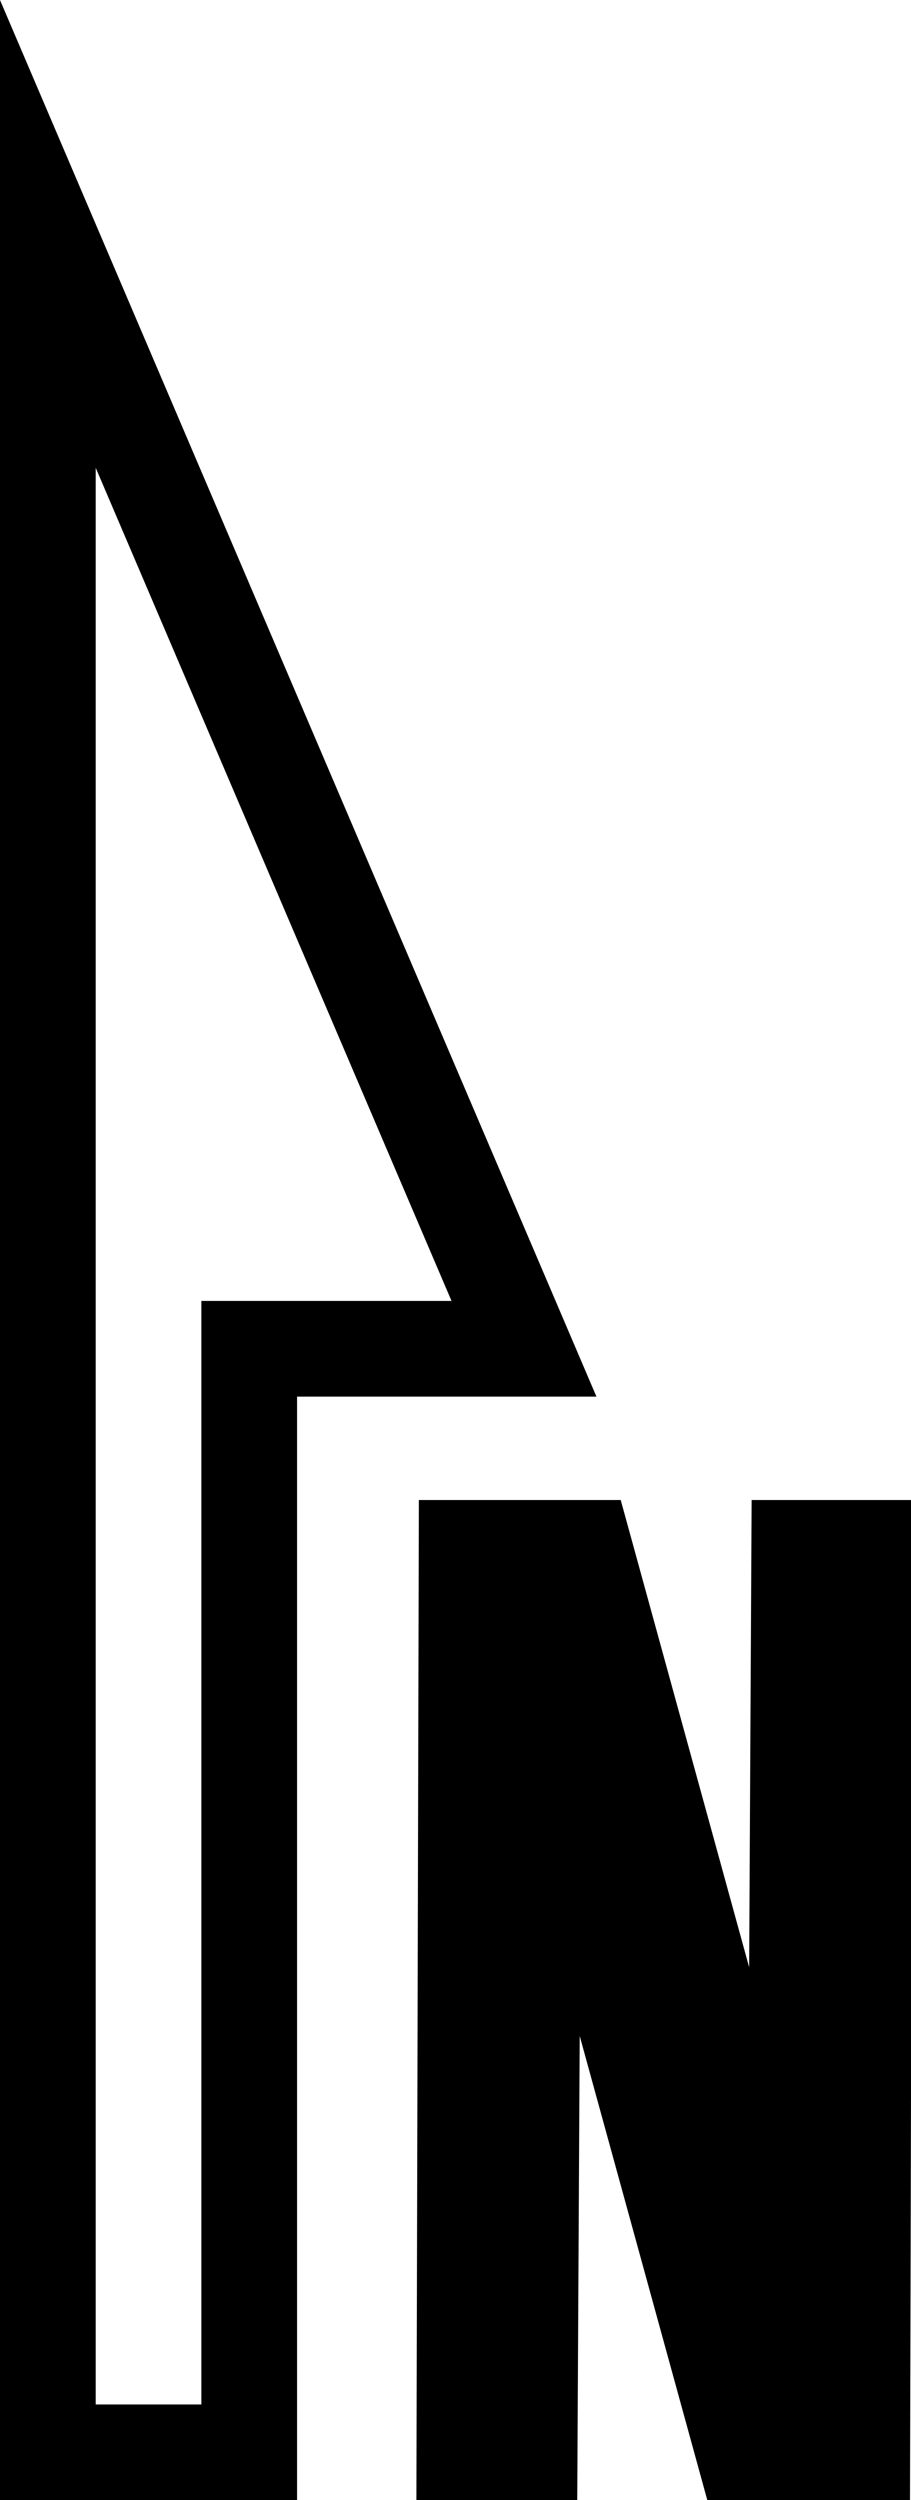 <?xml version="1.0" encoding="UTF-8" standalone="no"?>
<!-- Created with Inkscape (http://www.inkscape.org/) -->

<svg
   width="9.519mm"
   height="26.122mm"
   viewBox="0 0 9.519 26.122"
   version="1.1"
   id="svg5"
   inkscape:version="1.1.2 (0a00cf5339, 2022-02-04)"
   sodipodi:docname="narrow.svg"
   xmlns:inkscape="http://www.inkscape.org/namespaces/inkscape"
   xmlns:sodipodi="http://sodipodi.sourceforge.net/DTD/sodipodi-0.dtd"
   xmlns="http://www.w3.org/2000/svg"
   xmlns:svg="http://www.w3.org/2000/svg">
  <sodipodi:namedview
     id="namedview7"
     pagecolor="#292929"
     bordercolor="#666666"
     borderopacity="1.0"
     inkscape:pageshadow="2"
     inkscape:pageopacity="0"
     inkscape:pagecheckerboard="0"
     inkscape:document-units="mm"
     showgrid="false"
     inkscape:zoom="15.017488"
     inkscape:cx="14.616293"
     inkscape:cy="84.135243"
     inkscape:window-width="2560"
     inkscape:window-height="1376"
     inkscape:window-x="1920"
     inkscape:window-y="27"
     inkscape:window-maximized="1"
     inkscape:current-layer="layer1"
     fit-margin-top="0"
     fit-margin-left="0"
     fit-margin-right="0"
     fit-margin-bottom="0" />
  <defs
     id="defs2" />
  <g
     inkscape:label="Layer 1"
     inkscape:groupmode="layer"
     id="layer1"
     transform="translate(-26.218,-12.345)">
    <path
       style="fill:none;fill-opacity:1;stroke:#000000;stroke-width:1;stroke-linecap:butt;stroke-linejoin:miter;stroke-miterlimit:7;stroke-dasharray:none;stroke-opacity:1"
       d="m 26.718,37.967 h 2.104 V 26.437 H 31.693 L 26.718,14.789 Z"
       id="path854"
       sodipodi:nodetypes="cccccc" />
    <path
       id="path1243"
       style="fill:#000000;fill-opacity:1;stroke:none;stroke-width:1px;stroke-linecap:butt;stroke-linejoin:miter;stroke-opacity:1"
       d="m 16.516,59.141 -0.098,39.551 H 16.875 22.76 l 0.098,-18.42 5.064,18.42 h 1.533 5.969 0.457 l 0.098,-39.551 H 35.521 29.637 L 29.539,77.561 24.475,59.141 H 22.941 16.971 Z"
       transform="matrix(0.265,0,0,0.265,26.218,12.345)" />
  </g>
</svg>
